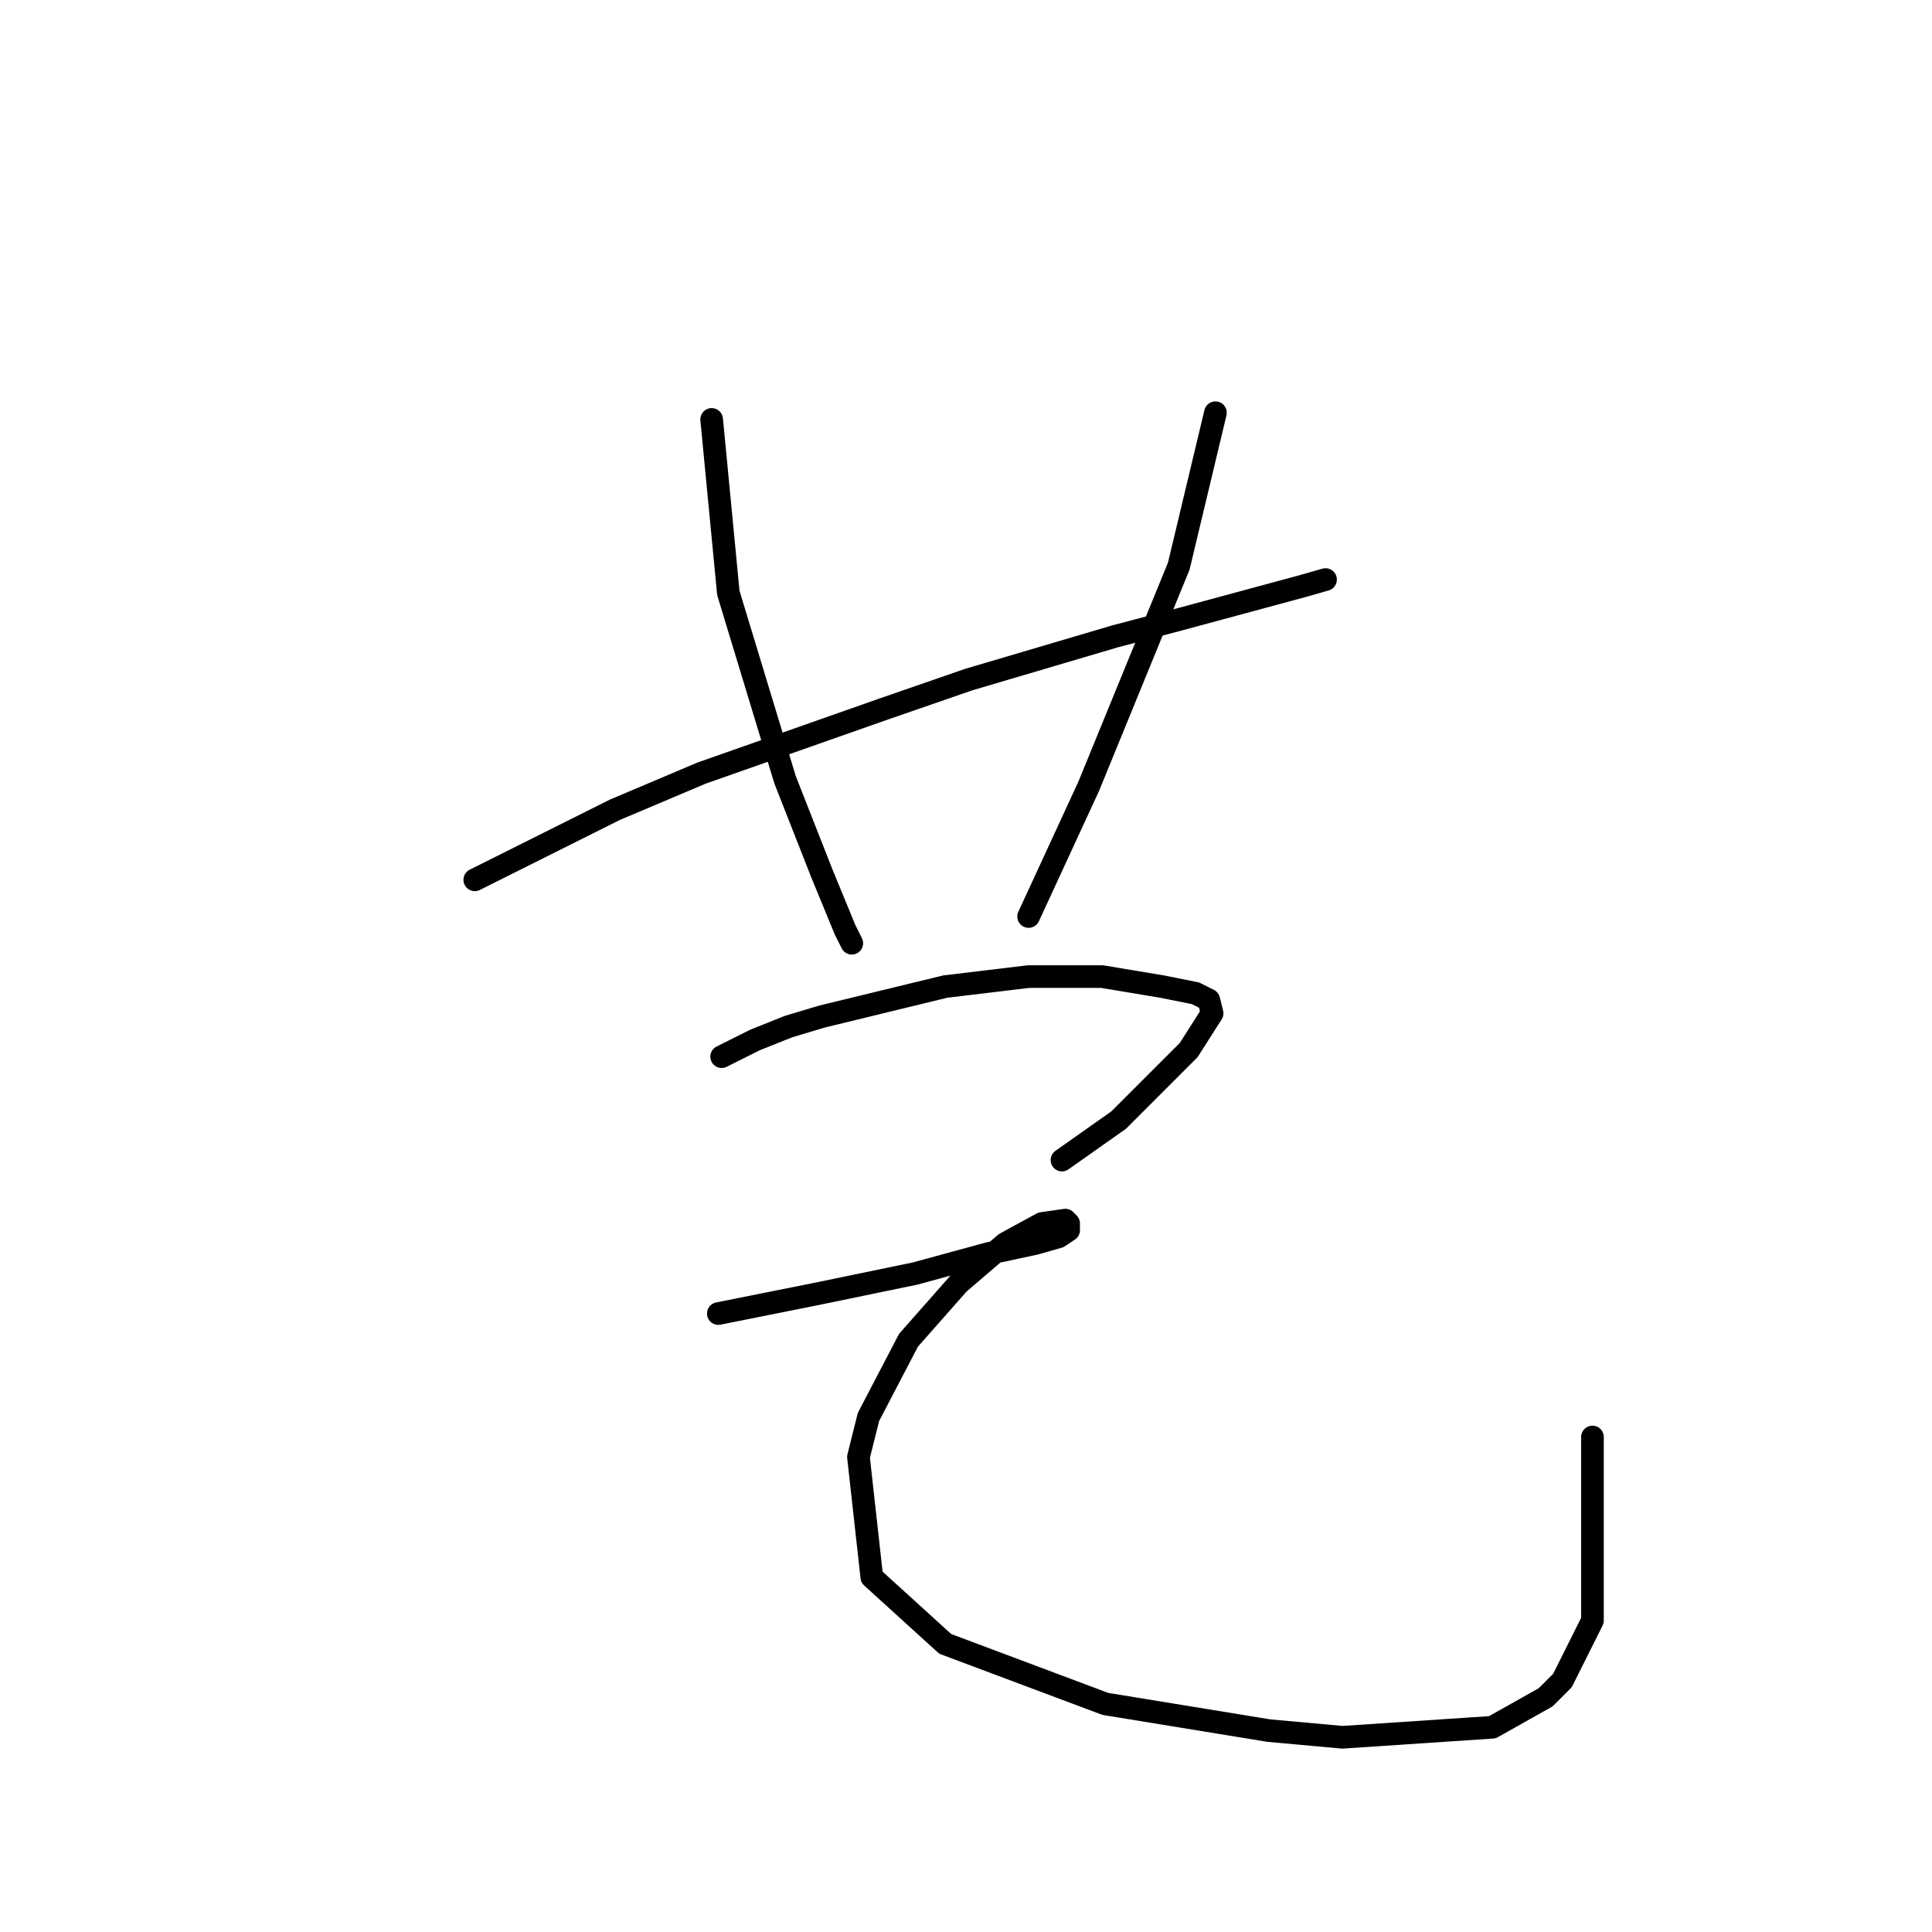 <?xml version="1.0" standalone="no"?>
    <svg width="256" height="256" xmlns="http://www.w3.org/2000/svg" version="1.1">
    <polyline stroke="black" stroke-width="3" stroke-linecap="round" fill="transparent" stroke-linejoin="round" points="62.91 116.582 81.477 107.298 92.972 102.435 116.844 94.035 128.338 90.056 147.79 84.309 156.19 82.099 172.547 77.678 175.642 76.794 175.642 76.794 " />
        <polyline stroke="black" stroke-width="3" stroke-linecap="round" fill="transparent" stroke-linejoin="round" points="94.298 55.574 96.508 78.562 104.024 103.319 108.887 115.697 111.981 123.213 112.865 124.981 112.865 124.981 " />
        <polyline stroke="black" stroke-width="3" stroke-linecap="round" fill="transparent" stroke-linejoin="round" points="161.053 54.69 156.19 75.026 144.254 104.203 136.296 121.445 136.296 121.445 " />
        <polyline stroke="black" stroke-width="3" stroke-linecap="round" fill="transparent" stroke-linejoin="round" points="95.624 140.012 100.045 137.802 104.466 136.033 108.887 134.707 125.244 130.728 136.296 129.402 146.022 129.402 153.979 130.728 158.4 131.613 160.169 132.497 160.611 134.265 157.516 139.128 148.232 148.412 140.717 153.717 140.717 153.717 " />
        <polyline stroke="black" stroke-width="3" stroke-linecap="round" fill="transparent" stroke-linejoin="round" points="95.182 174.053 101.813 172.727 108.445 171.4 121.265 168.748 130.991 166.095 137.18 164.769 140.275 163.885 141.601 163.001 141.601 162.117 141.159 161.674 138.064 162.117 133.201 164.769 127.012 170.074 120.381 177.59 115.076 187.758 113.75 193.063 115.518 208.978 125.244 217.819 146.464 225.777 168.126 229.314 177.852 230.198 197.746 228.872 204.819 224.893 207.03 222.682 211.009 214.725 211.009 190.41 211.009 190.41 " />
        </svg>